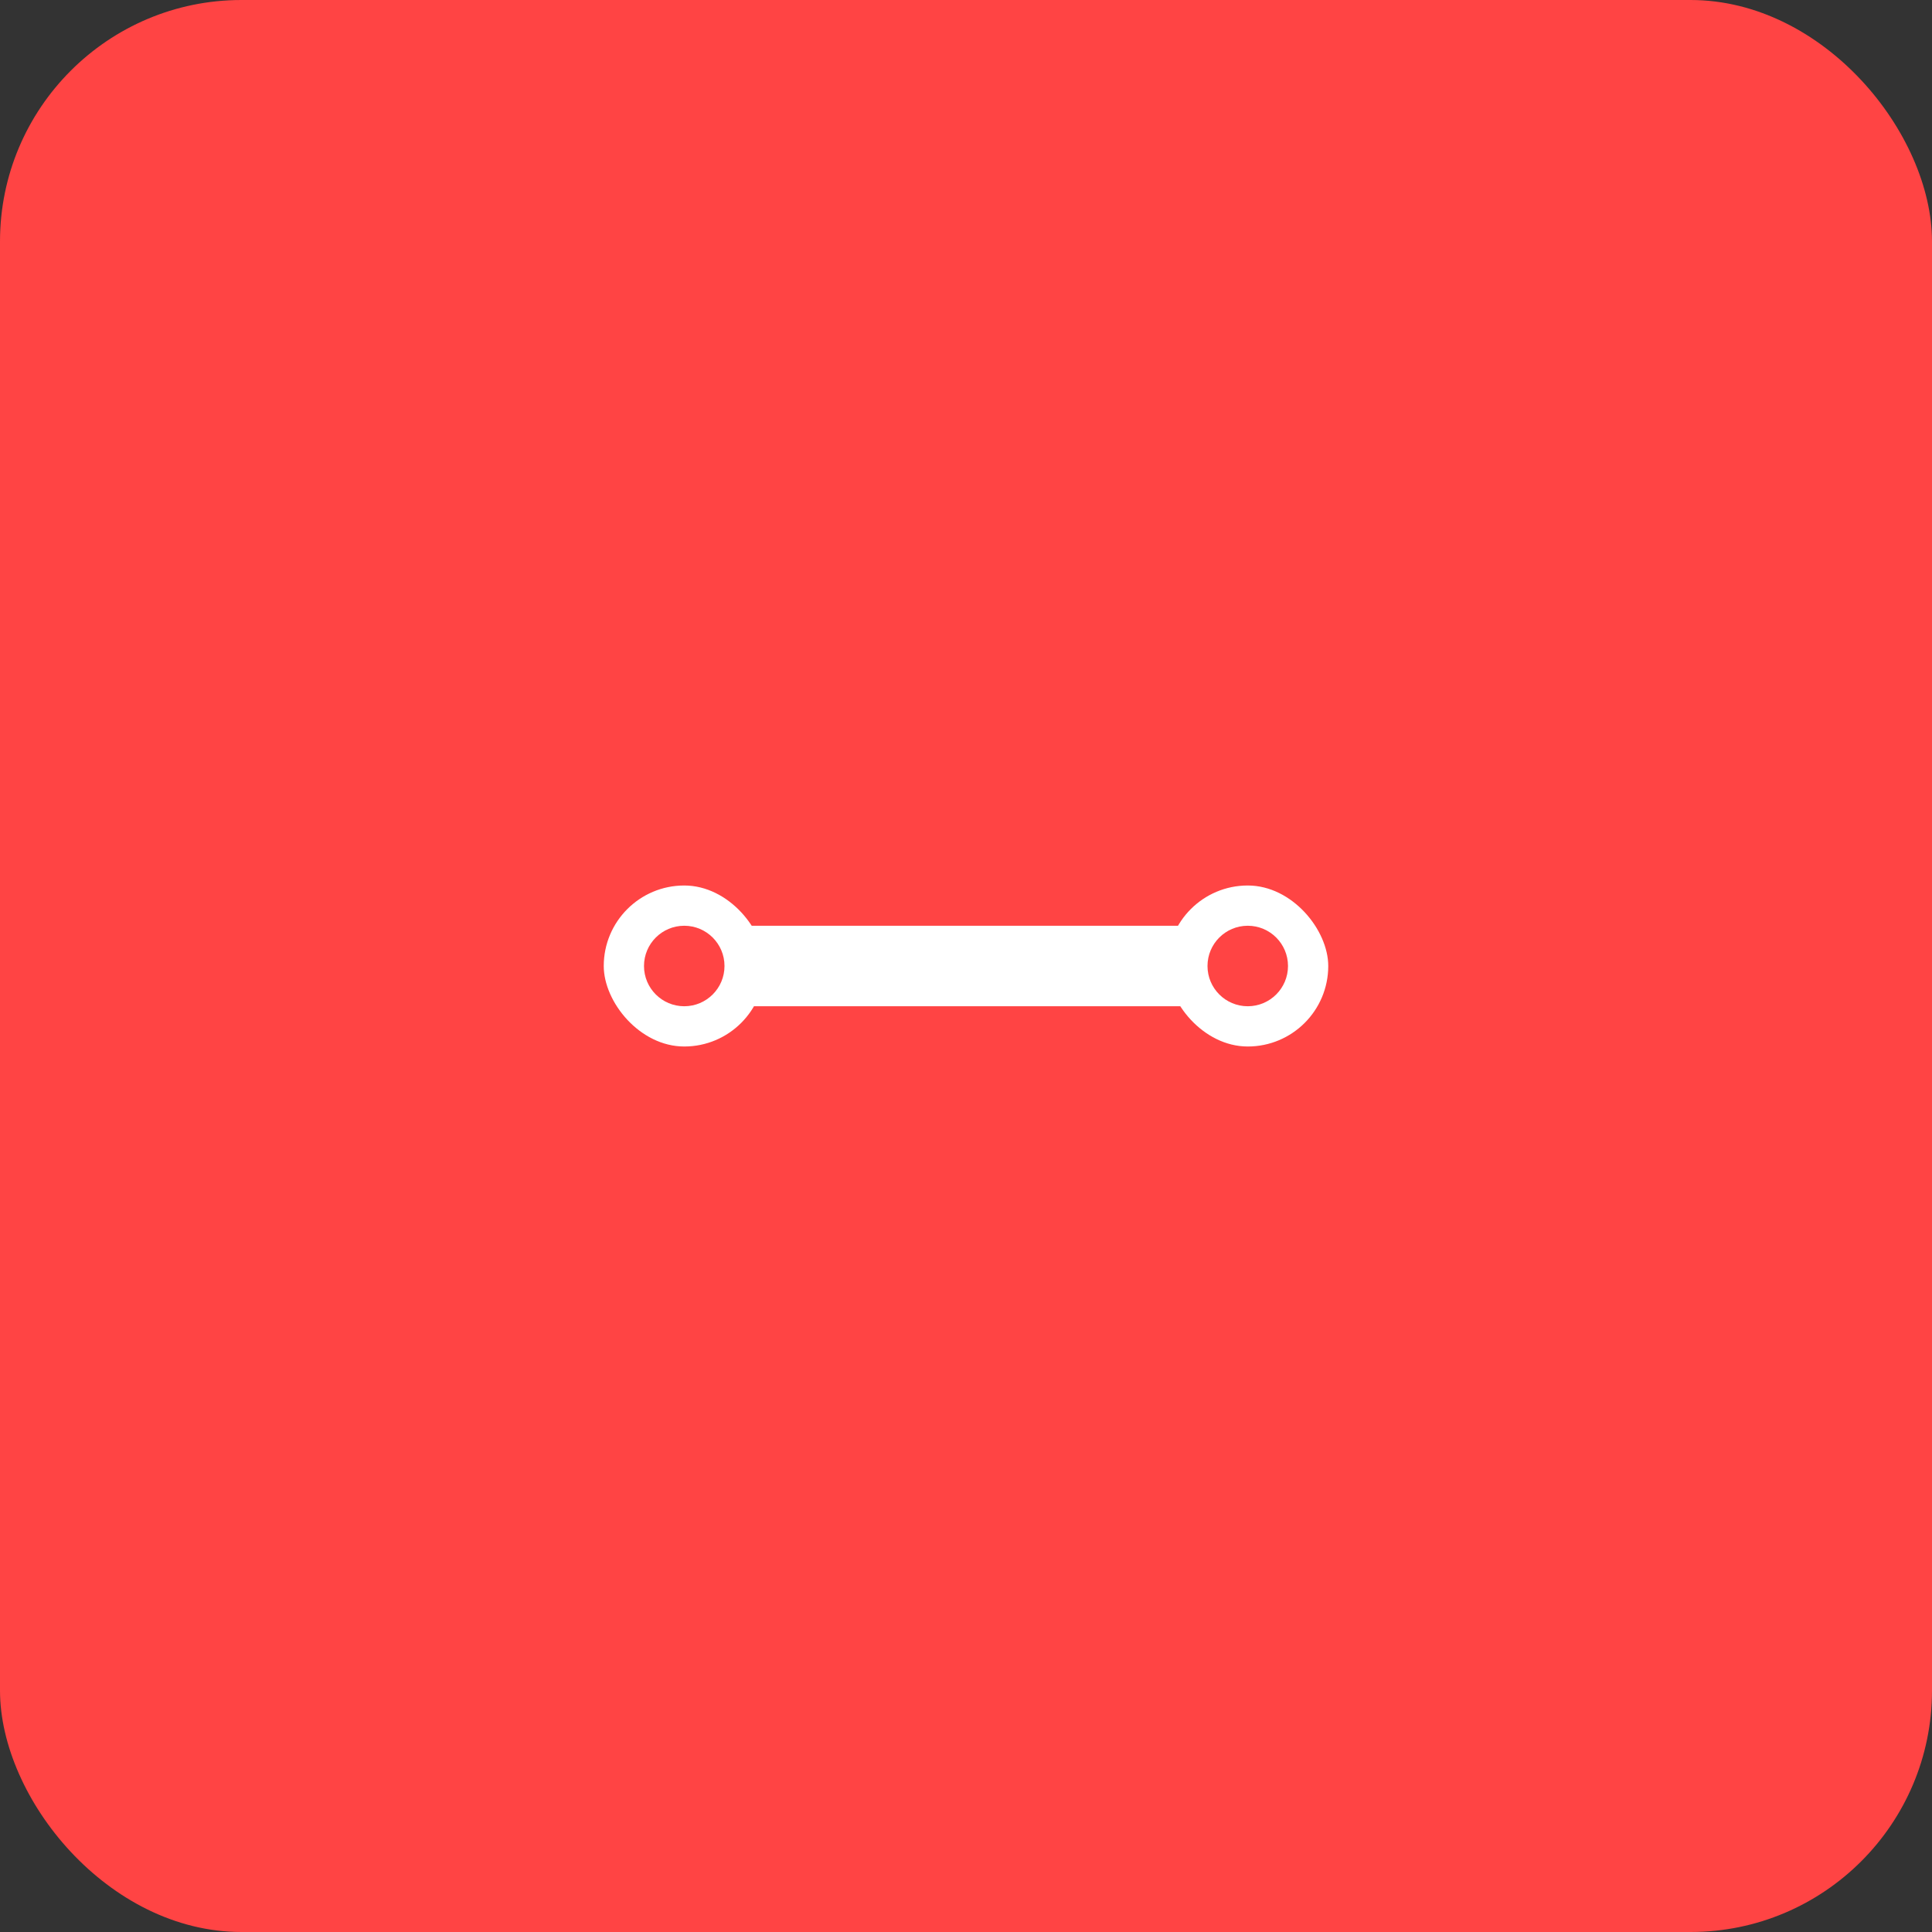 <svg width="192" height="192" viewBox="0 0 192 192" fill="none" xmlns="http://www.w3.org/2000/svg">
  <rect x="0" y="0" width="192" height="192" fill="#333333" stroke="none"/>
  <rect width="192" height="192" rx="24" fill="#ff4444"/>
  <g transform="translate(48, 72)">
    <!-- Dumbbell icon -->
    <rect x="20" y="20" width="56" height="8" rx="4" fill="white"/>
    <rect x="12" y="16" width="16" height="16" rx="8" fill="white"/>
    <rect x="68" y="16" width="16" height="16" rx="8" fill="white"/>
    <circle cx="20" cy="24" r="4" fill="#ff4444"/>
    <circle cx="76" cy="24" r="4" fill="#ff4444"/>
  </g>
</svg>
